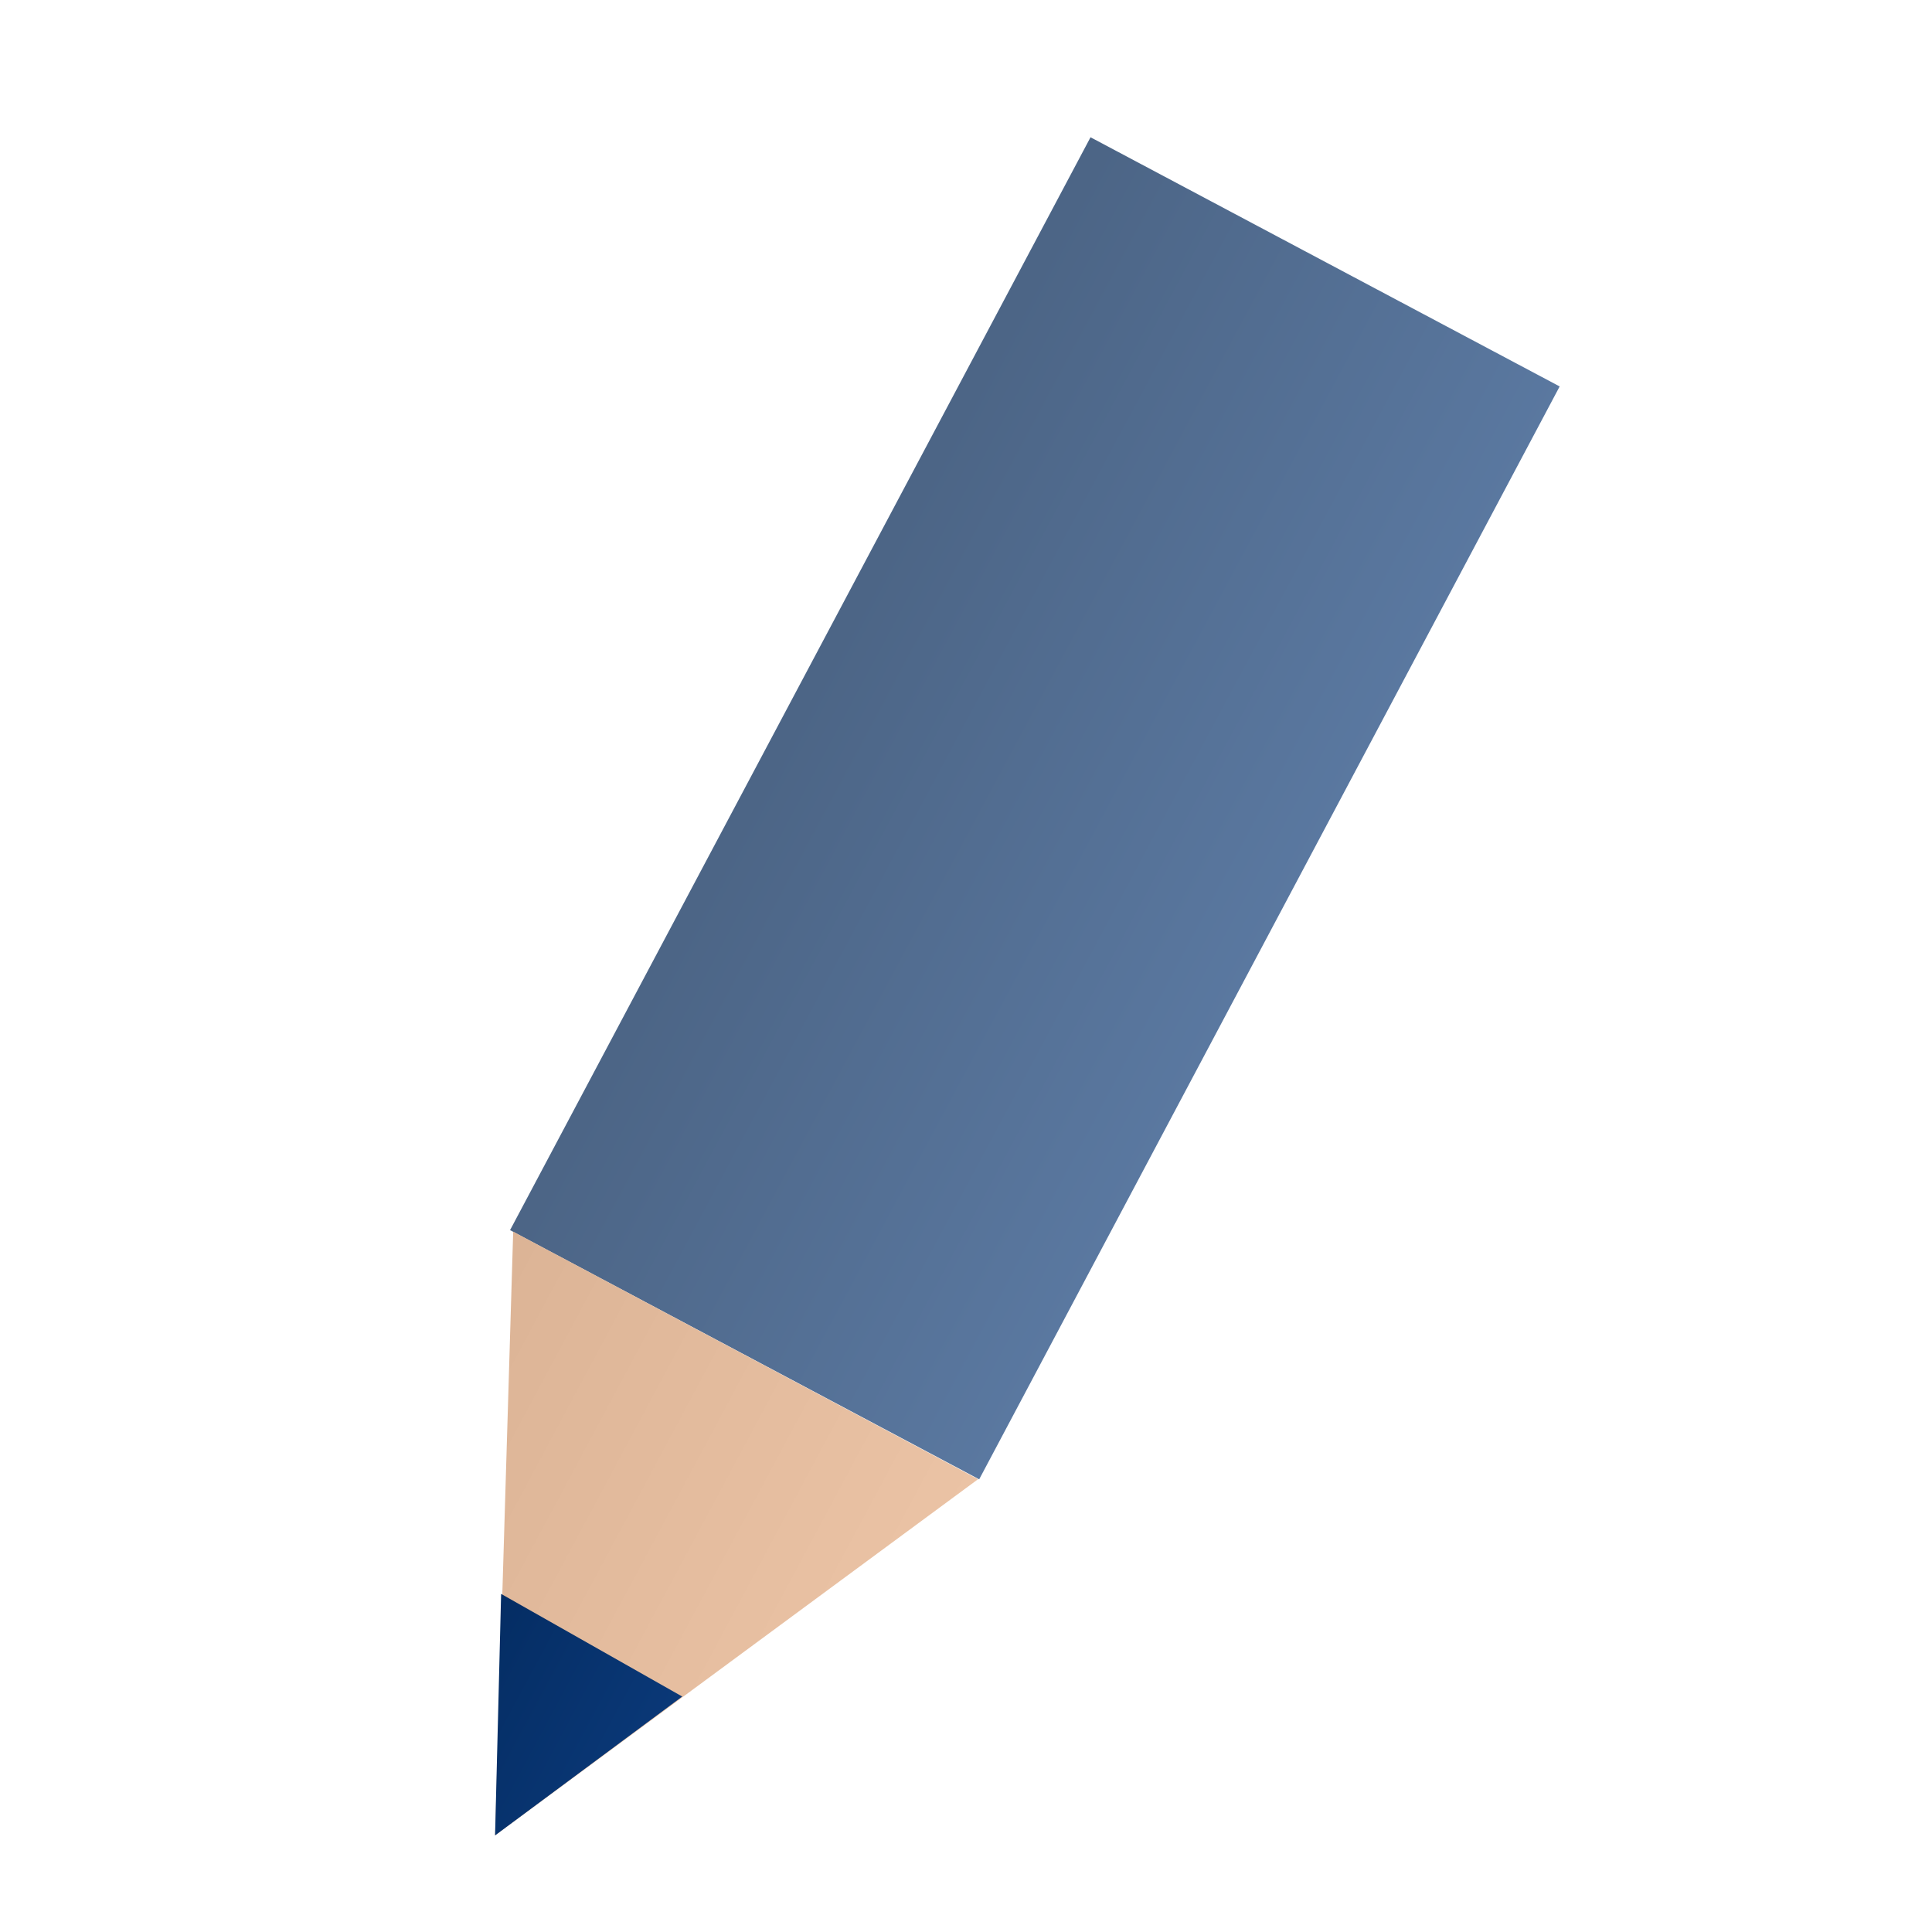 <?xml version="1.0" encoding="utf-8"?>
<!-- Generator: Adobe Illustrator 18.0.0, SVG Export Plug-In . SVG Version: 6.00 Build 0)  -->
<!DOCTYPE svg PUBLIC "-//W3C//DTD SVG 1.1//EN" "http://www.w3.org/Graphics/SVG/1.1/DTD/svg11.dtd">
<svg version="1.1" id="Layer_1" xmlns="http://www.w3.org/2000/svg" xmlns:xlink="http://www.w3.org/1999/xlink" x="0px" y="0px"
	 viewBox="0 0 32 32" enable-background="new 0 0 32 32" xml:space="preserve">
<g>
	<defs>
		
			<rect id="SVGID_1_" x="12.8" y="3.2" transform="matrix(-0.883 -0.469 0.469 -0.883 26.02 33.331)" width="8.8" height="20.5"/>
	</defs>
	<clipPath id="SVGID_2_">
		<use xlink:href="#SVGID_1_"  overflow="visible"/>
	</clipPath>
	
		<linearGradient id="SVGID_3_" gradientUnits="userSpaceOnUse" x1="1.579" y1="34.815" x2="2.579" y2="34.815" gradientTransform="matrix(7.746 4.119 4.119 -7.746 -142.329 274.534)">
		<stop  offset="0" style="stop-color:#4C6586"/>
		<stop  offset="1.983430e-02" style="stop-color:#4C6586"/>
		<stop  offset="1" style="stop-color:#5A78A0"/>
	</linearGradient>
	<polygon clip-path="url(#SVGID_2_)" fill="url(#SVGID_3_)" points="12.3,-4.9 35,7.2 22,31.7 -0.7,19.6 	"/>
</g>
<g>
	<defs>
		<polygon id="SVGID_4_" points="8.2,30.4 16.2,24.5 8.5,20.4 		"/>
	</defs>
	<clipPath id="SVGID_5_">
		<use xlink:href="#SVGID_4_"  overflow="visible"/>
	</clipPath>
	
		<linearGradient id="SVGID_6_" gradientUnits="userSpaceOnUse" x1="1.579" y1="34.366" x2="2.579" y2="34.366" gradientTransform="matrix(7.746 4.119 4.119 -7.746 -146.534 282.44)">
		<stop  offset="0" style="stop-color:#DCB496"/>
		<stop  offset="1.983430e-02" style="stop-color:#DCB496"/>
		<stop  offset="1" style="stop-color:#EBC3A5"/>
	</linearGradient>
	<polygon clip-path="url(#SVGID_5_)" fill="url(#SVGID_6_)" points="9.9,17 20.4,22.6 14.5,33.7 4,28.2 	"/>
</g>
<g>
	<defs>
		<polygon id="SVGID_7_" points="8.2,30.4 11.3,28.1 8.3,26.4 		"/>
	</defs>
	<clipPath id="SVGID_8_">
		<use xlink:href="#SVGID_7_"  overflow="visible"/>
	</clipPath>
	
		<linearGradient id="SVGID_9_" gradientUnits="userSpaceOnUse" x1="1.579" y1="33.931" x2="2.579" y2="33.931" gradientTransform="matrix(7.746 4.119 4.119 -7.746 -146.534 282.44)">
		<stop  offset="0" style="stop-color:#002555"/>
		<stop  offset="1.983430e-02" style="stop-color:#002555"/>
		<stop  offset="1" style="stop-color:#0F4187"/>
	</linearGradient>
	<polygon clip-path="url(#SVGID_8_)" fill="url(#SVGID_9_)" points="8.9,25.1 13,27.3 10.6,31.7 6.5,29.5 	"/>
</g>
</svg>
